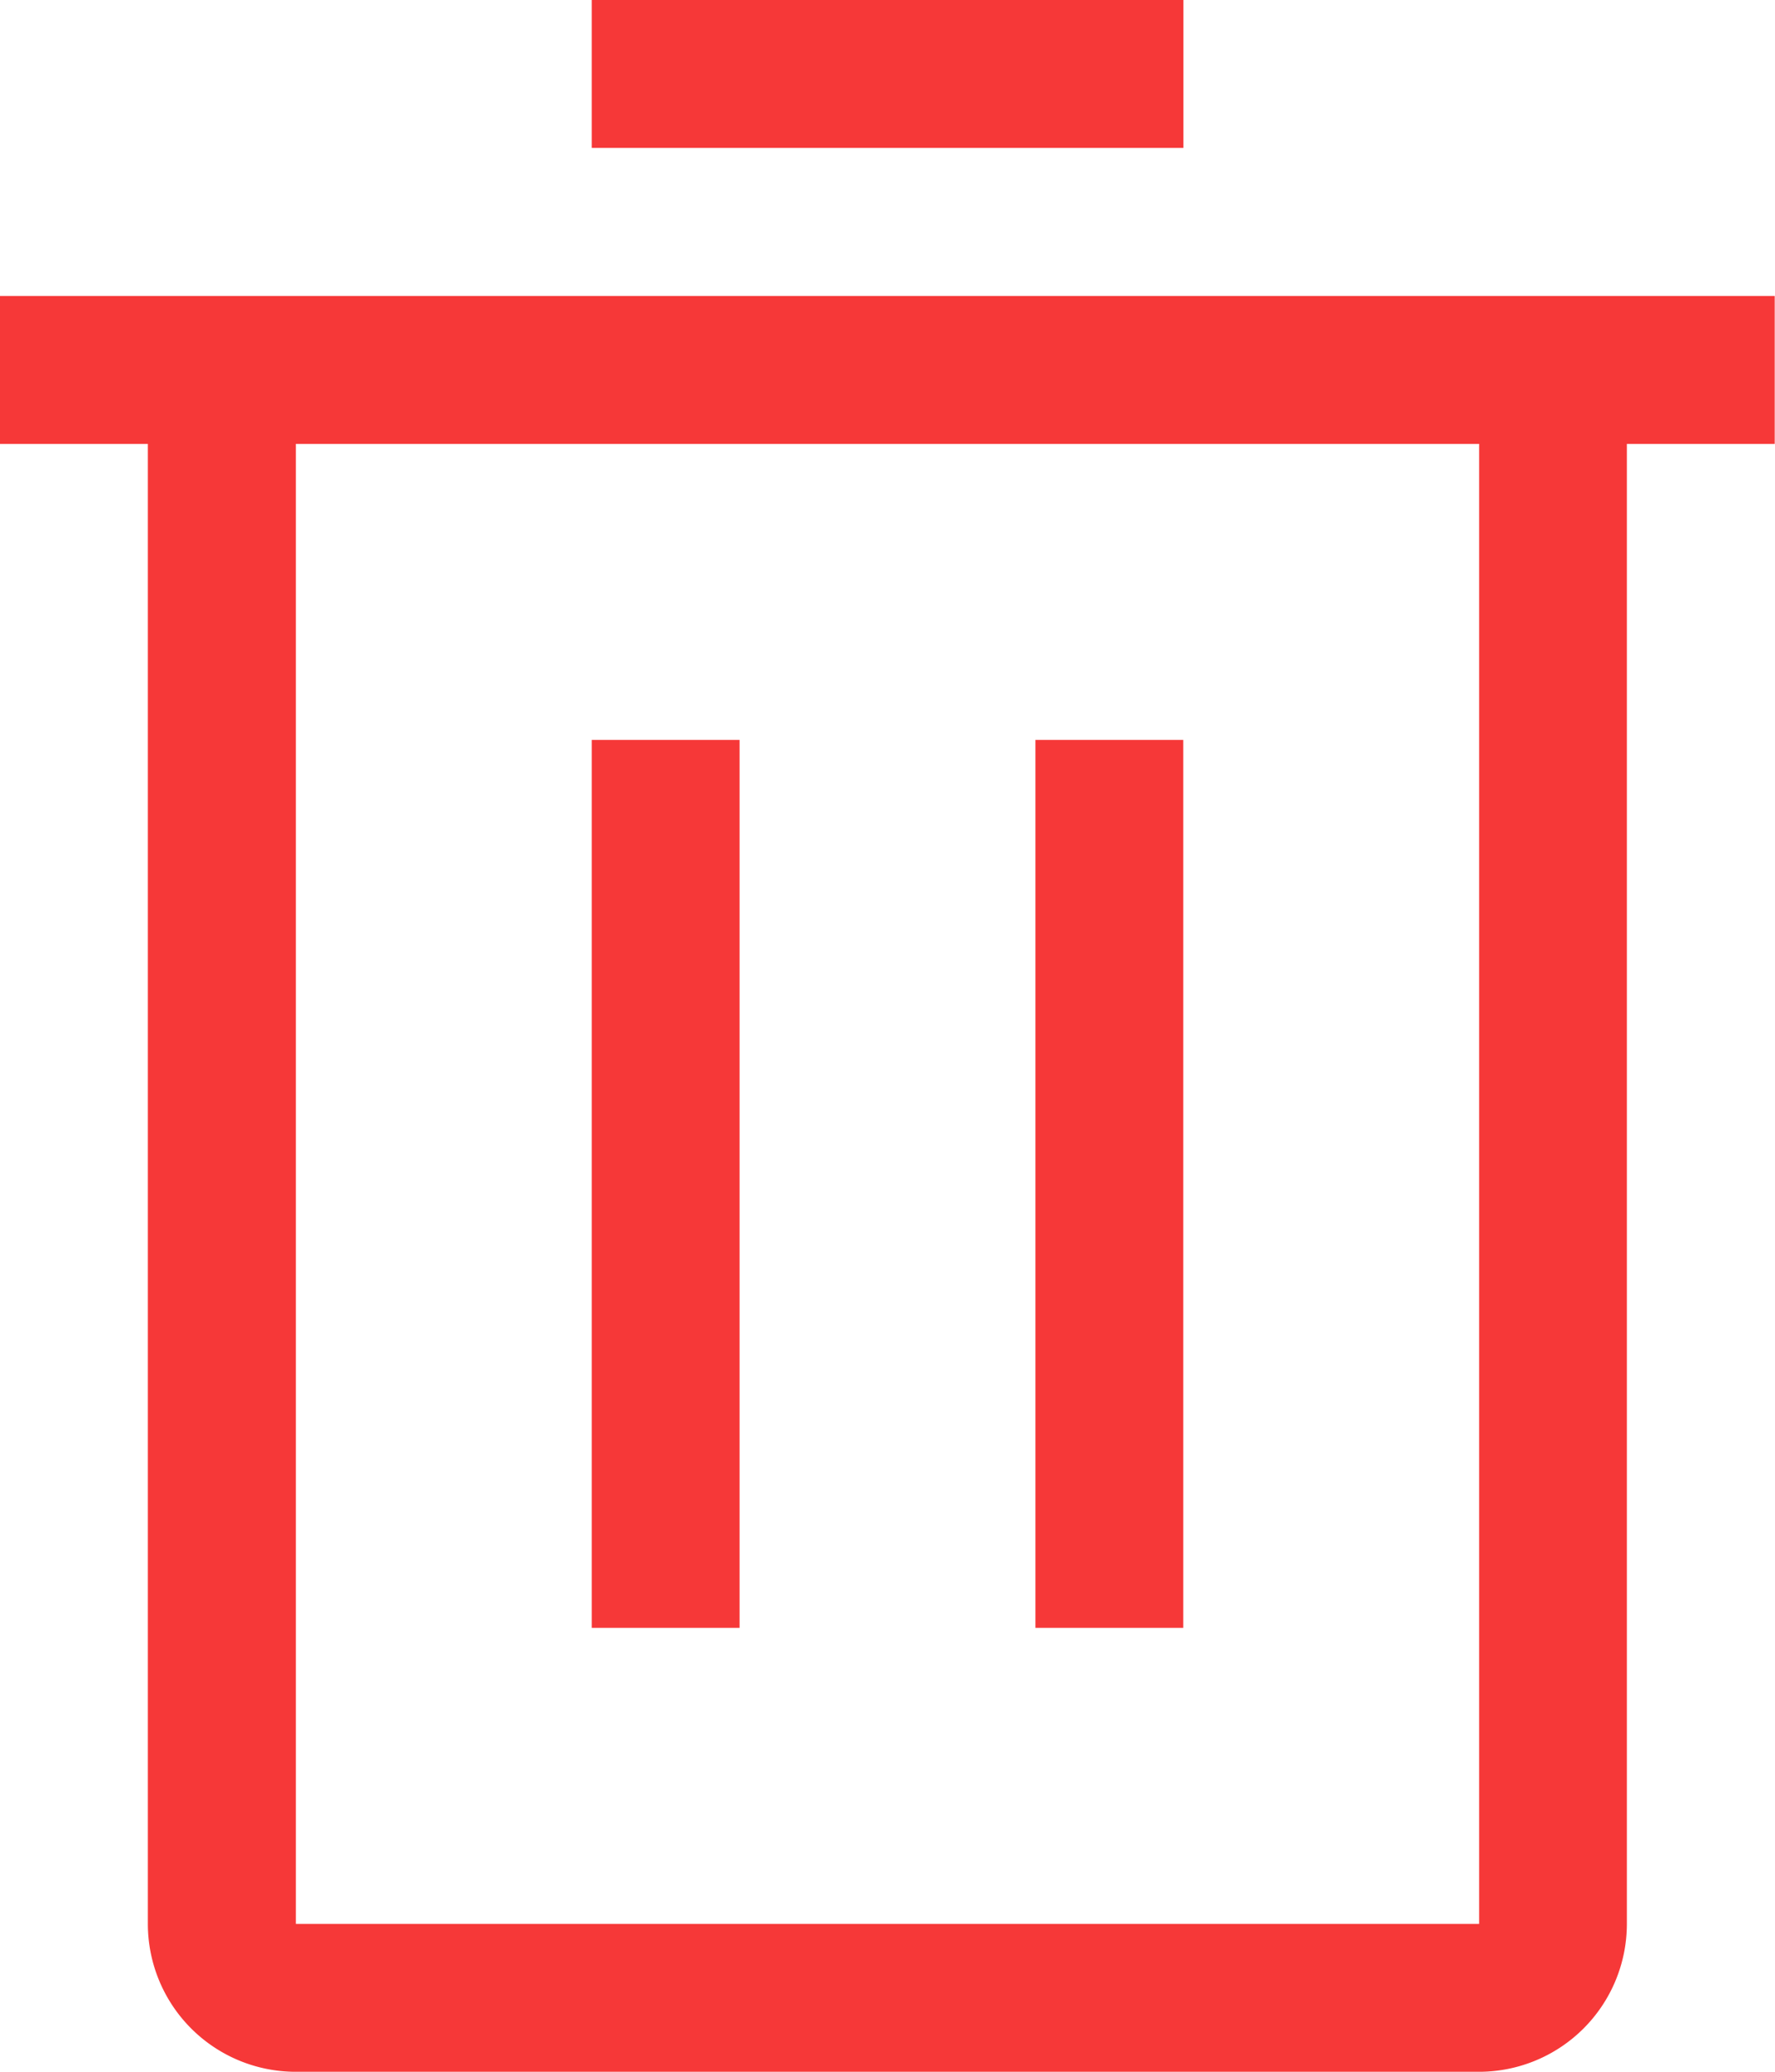 <svg xmlns="http://www.w3.org/2000/svg" width="12.857" height="15" viewBox="0 0 12.857 15">
  <g id="delete" transform="translate(-4.5 -2.25)">
    <path id="Path_8697" data-name="Path 8697" d="M13.5,13.5h1.071v6.429H13.5Z" transform="translate(-4.714 -5.893)" fill="#f63838"/>
    <path id="Path_8698" data-name="Path 8698" d="M20.25,13.5h1.071v6.429H20.25Z" transform="translate(-8.25 -5.893)" fill="#f63838"/>
    <path id="Path_8699" data-name="Path 8699" d="M4.5,6.75V7.821H5.571V18.536a1.071,1.071,0,0,0,1.071,1.071h8.571a1.071,1.071,0,0,0,1.071-1.071V7.821h1.071V6.75ZM6.643,18.536V7.821h8.571V18.536Z" transform="translate(0 -2.357)" fill="#f63838"/>
    <path id="Path_8700" data-name="Path 8700" d="M13.5,2.25h4.286V3.321H13.5Z" transform="translate(-4.714)" fill="#f63838"/>
  </g>
</svg>
